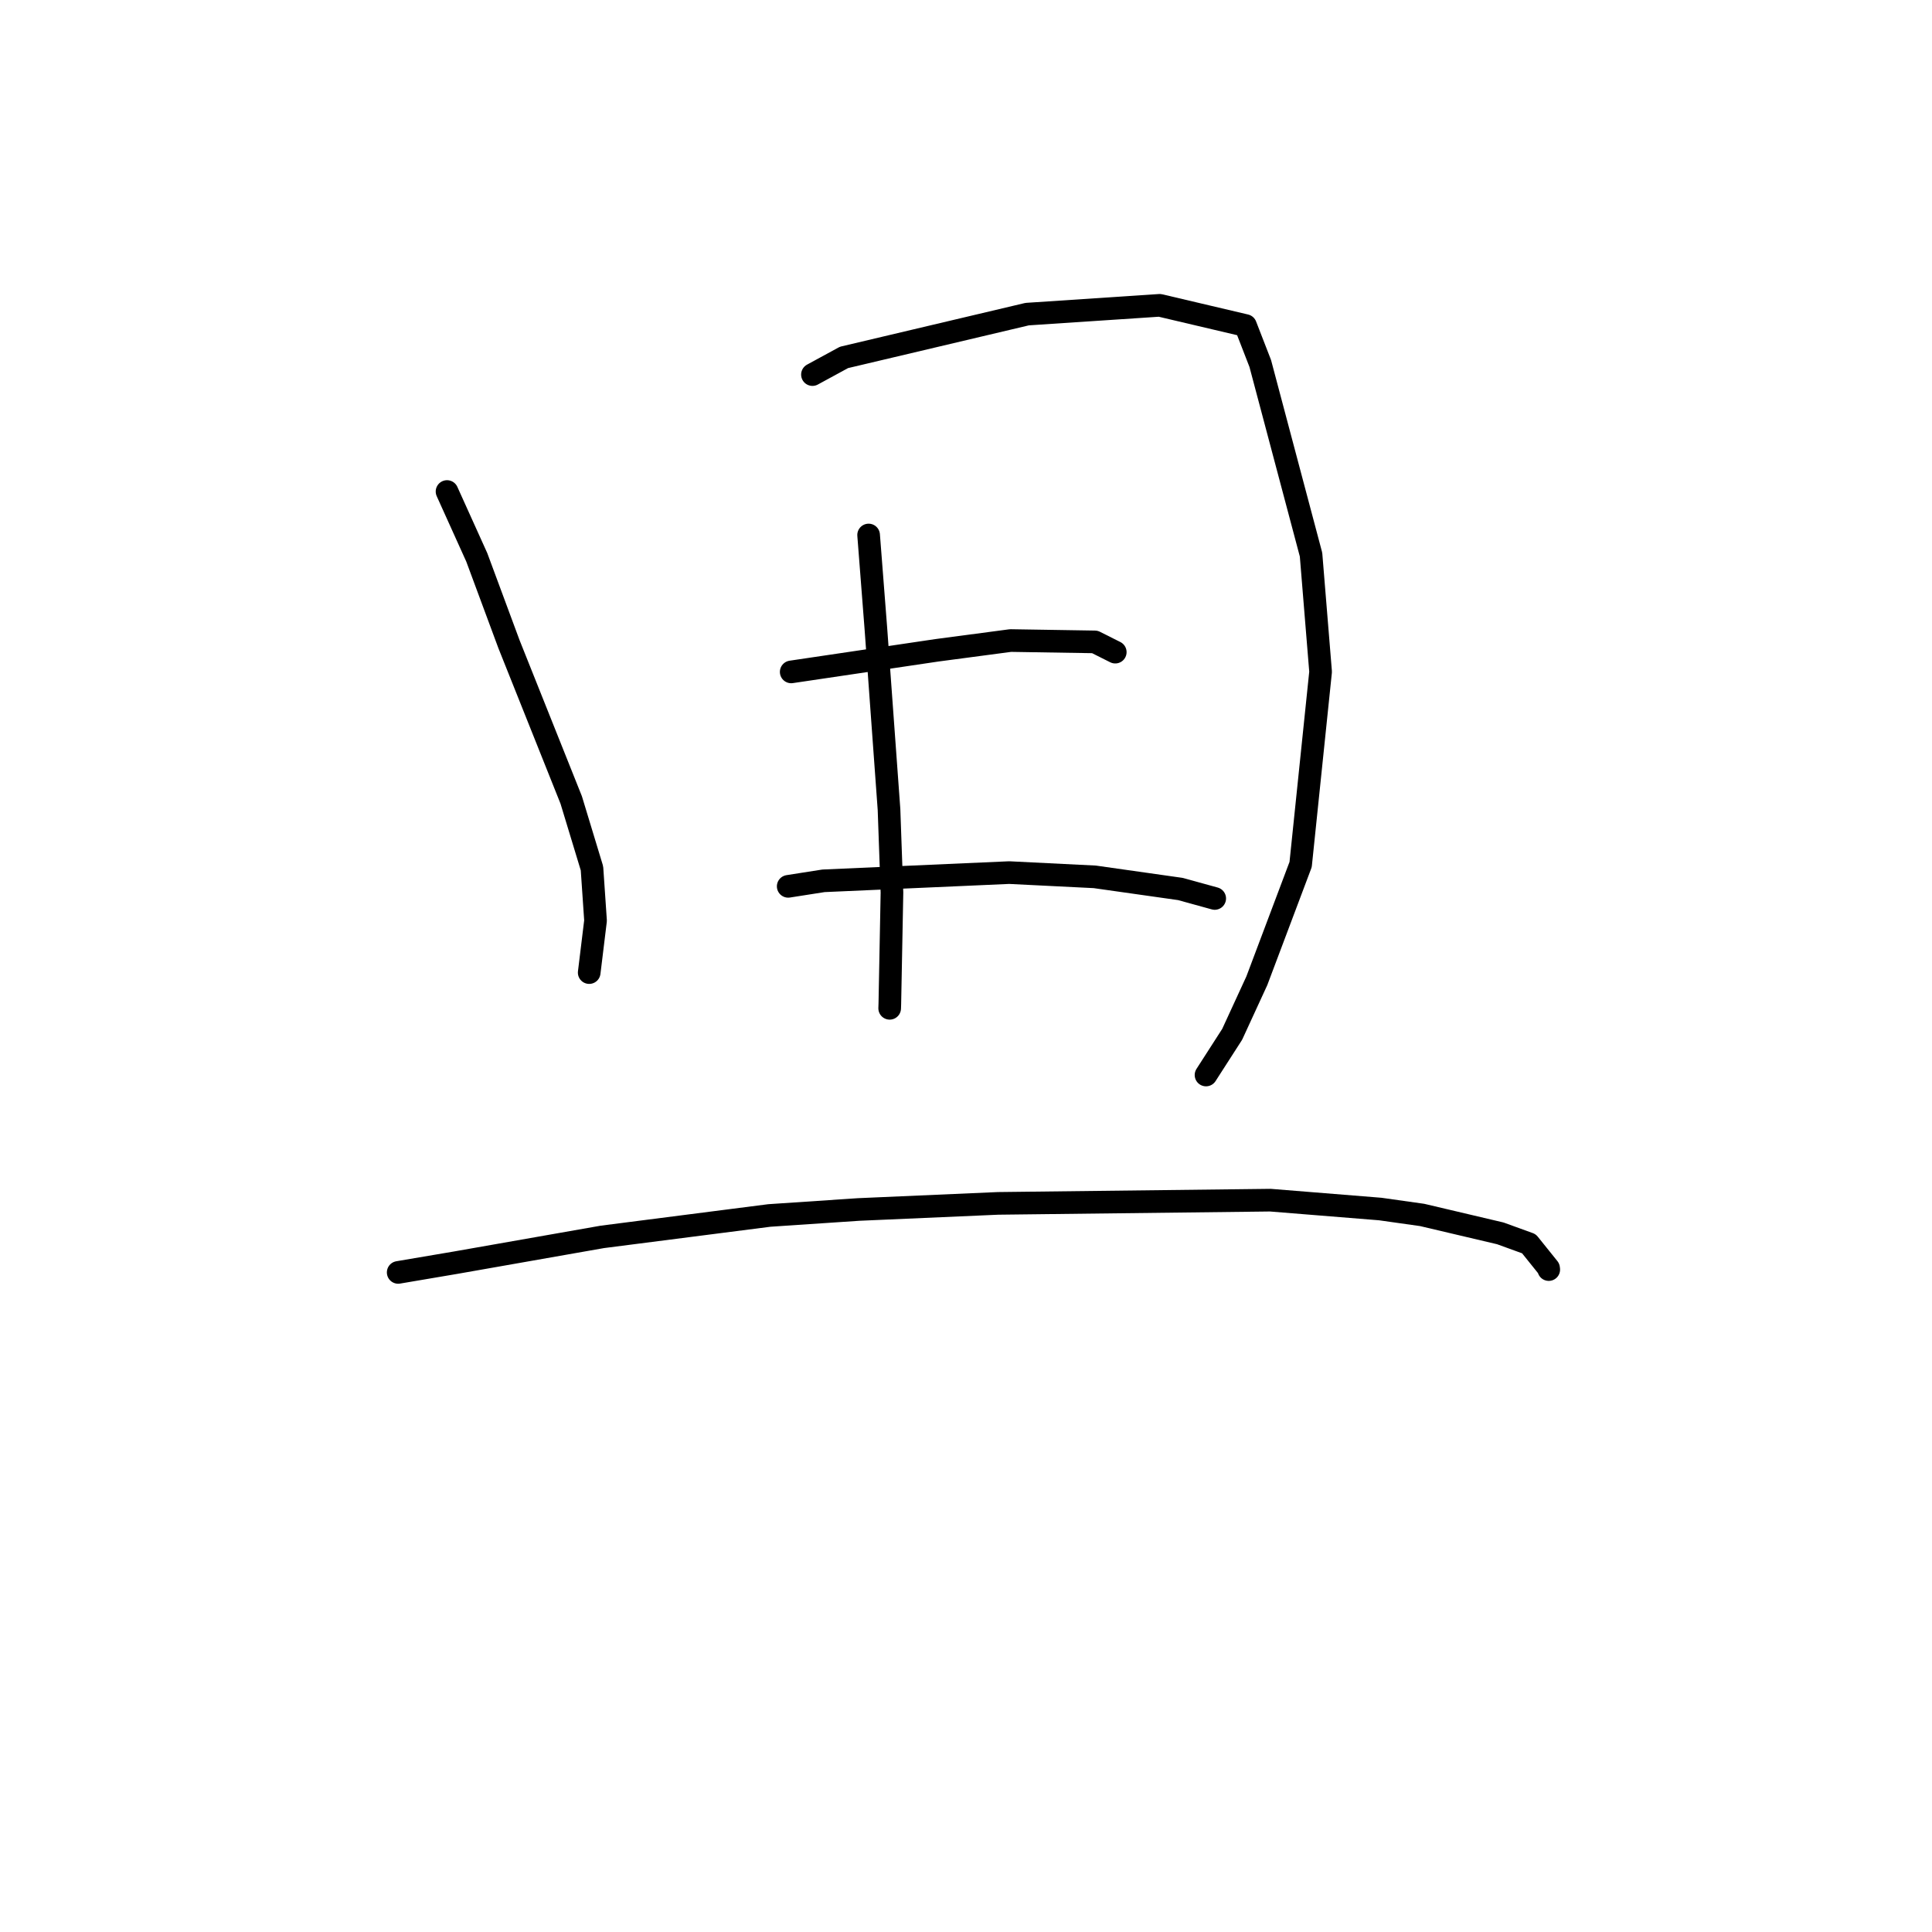 <?xml version="1.0" standalone="no"?>
    <svg width="256" height="256" xmlns="http://www.w3.org/2000/svg" version="1.1">
    <polyline stroke="black" stroke-width="3" stroke-linecap="round" fill="transparent" stroke-linejoin="round" points="59.234 65.129 63.176 73.853 67.448 85.371 75.689 106.001 78.44 115.061 78.912 121.988 78.149 128.247 78.072 128.873 " />
        <polyline stroke="black" stroke-width="3" stroke-linecap="round" fill="transparent" stroke-linejoin="round" points="107.654 49.634 111.831 47.361 136.106 41.623 153.664 40.458 165.038 43.135 166.992 48.168 173.719 73.491 174.986 89.014 172.34 114.552 166.537 129.956 163.269 137.054 160.119 141.953 159.804 142.443 " />
        <polyline stroke="black" stroke-width="3" stroke-linecap="round" fill="transparent" stroke-linejoin="round" points="115.096 70.89 116.061 83.315 117.799 107.269 118.19 118.275 117.908 132.98 117.887 133.606 " />
        <polyline stroke="black" stroke-width="3" stroke-linecap="round" fill="transparent" stroke-linejoin="round" points="104.839 89.031 124.15 86.168 133.905 84.875 145.072 85.054 147.532 86.289 147.778 86.412 " />
        <polyline stroke="black" stroke-width="3" stroke-linecap="round" fill="transparent" stroke-linejoin="round" points="104.441 117.445 109.115 116.713 133.726 115.624 145.061 116.187 156.406 117.796 160.924 119.042 160.956 119.051 " />
        <polyline stroke="black" stroke-width="3" stroke-linecap="round" fill="transparent" stroke-linejoin="round" points="52.762 168.602 60.35 167.316 79.819 163.893 101.939 161.057 113.751 160.264 132.248 159.454 168.328 159.028 182.883 160.202 188.445 160.987 198.798 163.426 202.59 164.802 205.194 168.042 205.217 168.212 205.218 168.225 " />
        </svg>